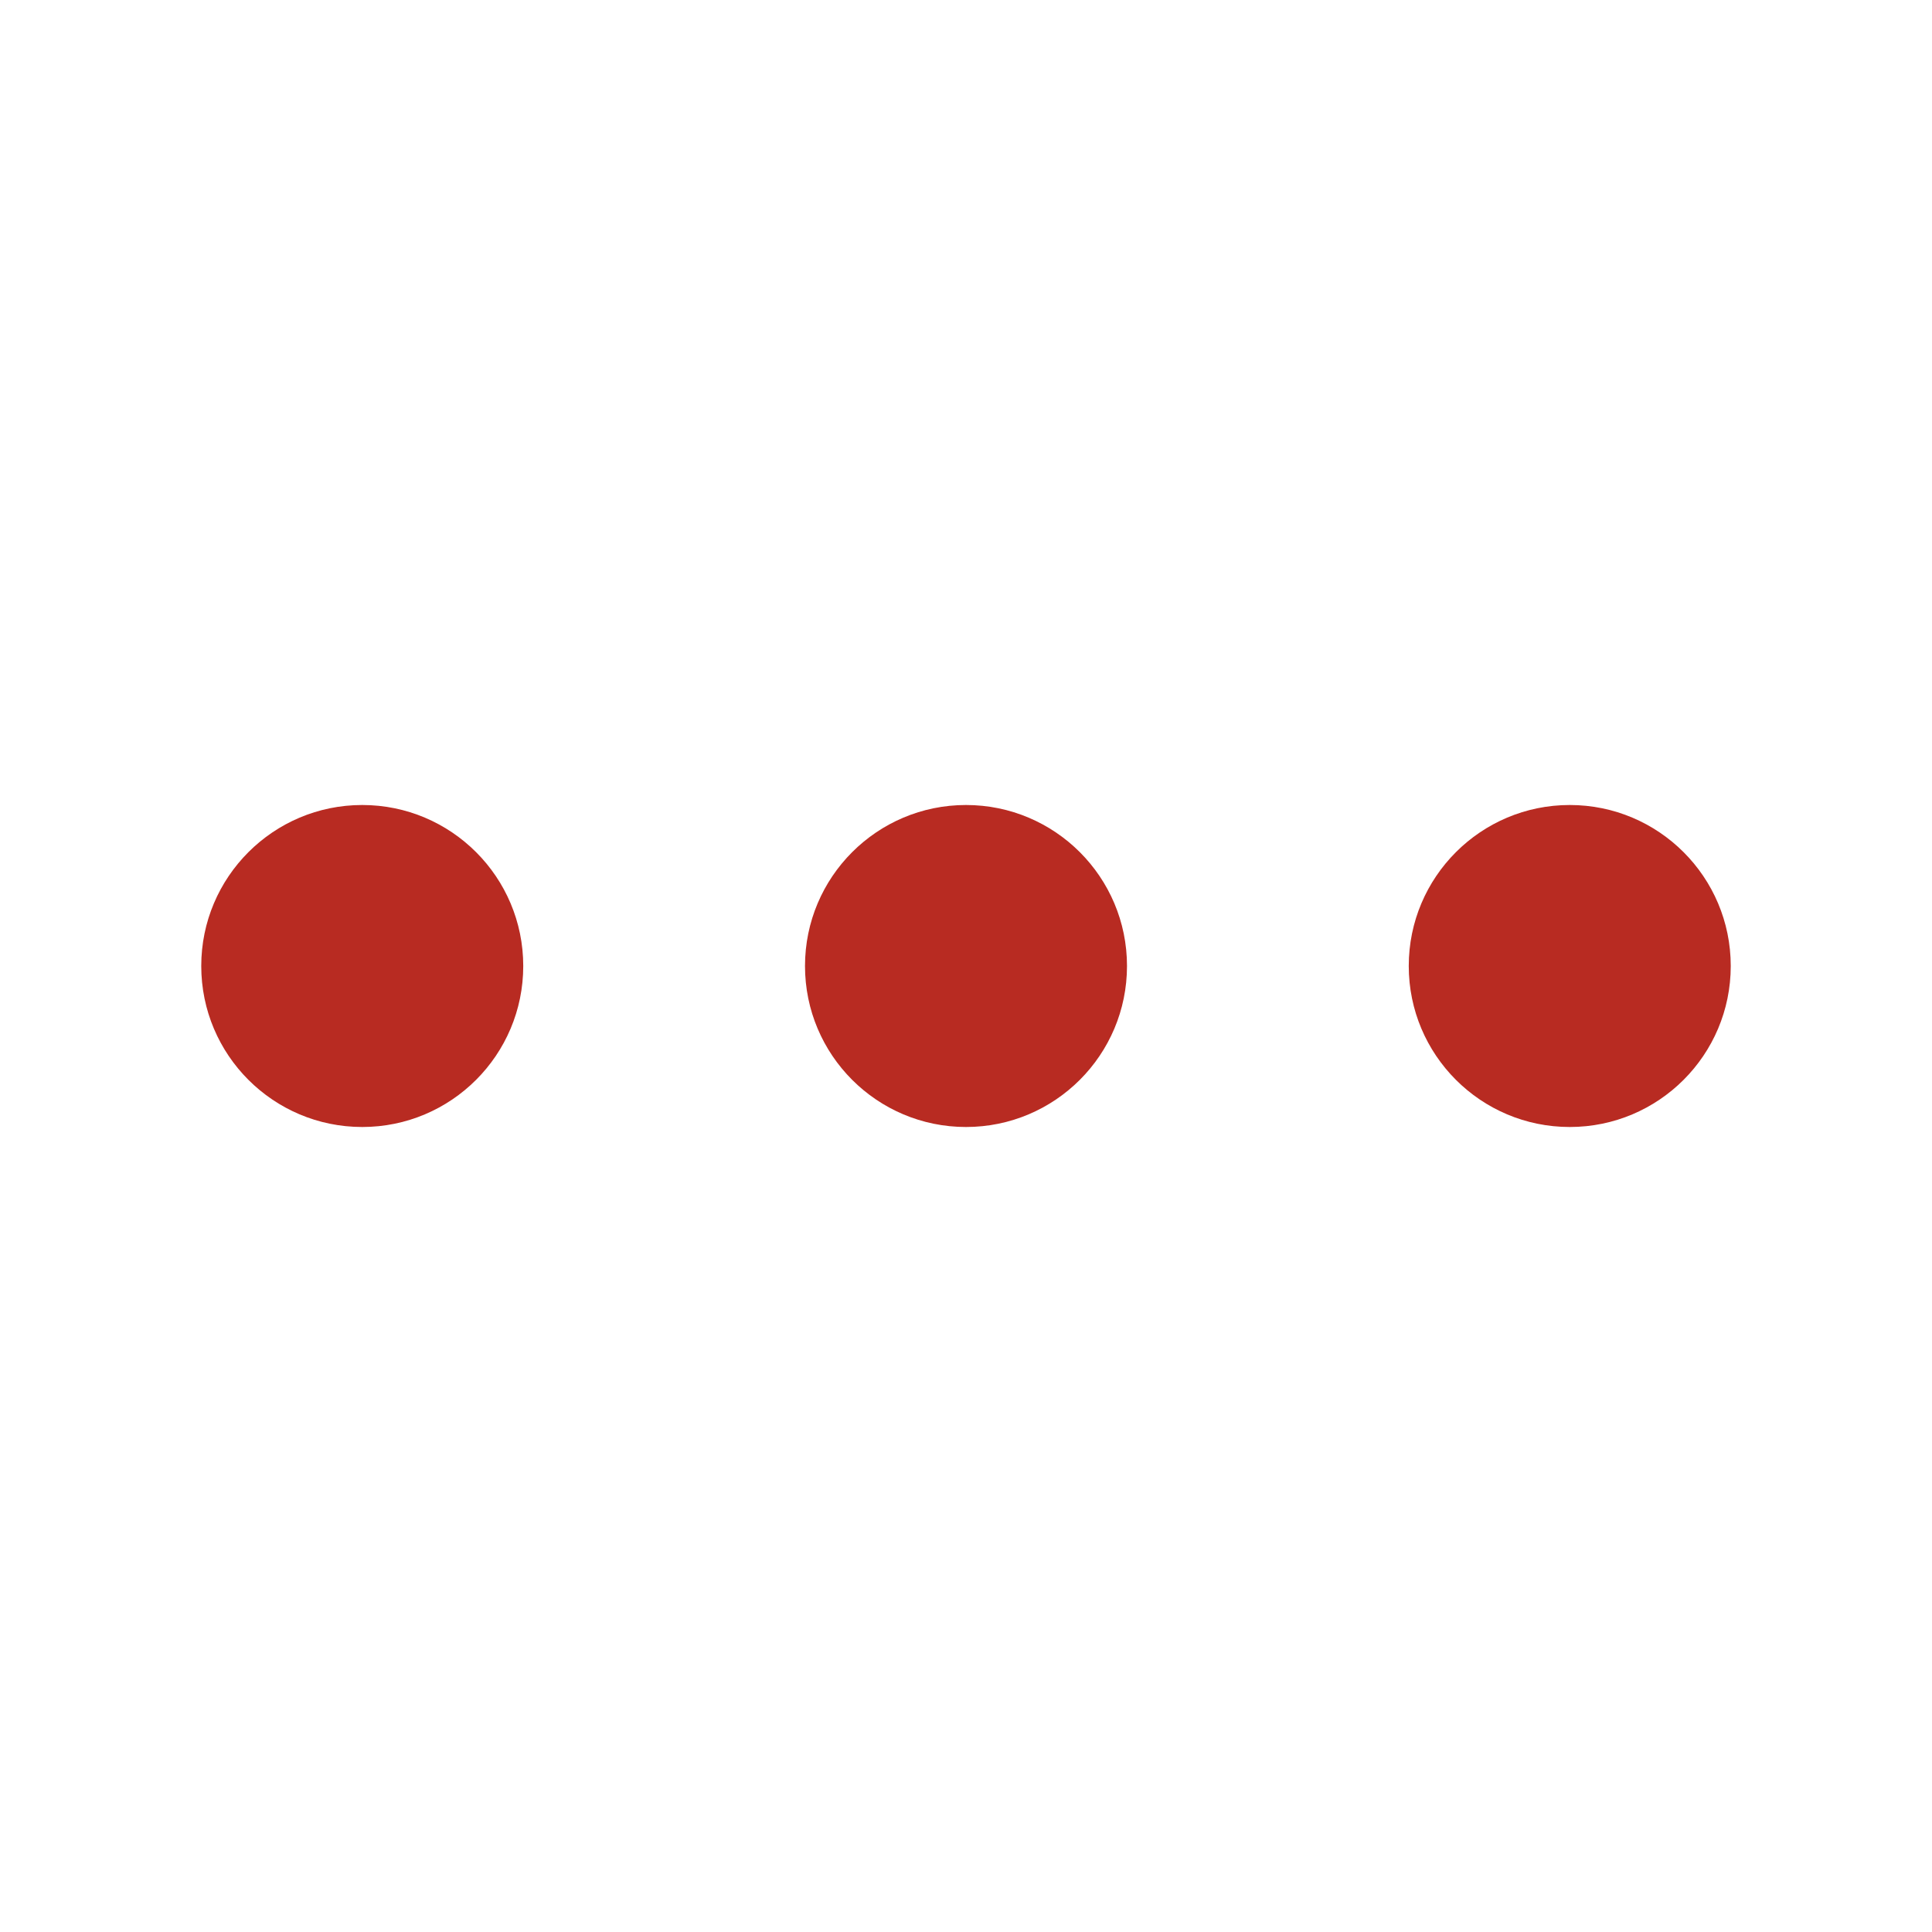 <?xml version="1.0" encoding="UTF-8"?>
<svg width="48px" height="48px" viewBox="0 0 48 48" version="1.1" xmlns="http://www.w3.org/2000/svg" xmlns:xlink="http://www.w3.org/1999/xlink">
    <title>Icons/i_more_2</title>
    <g id="Icons/i_more_2" stroke="none" stroke-width="1" fill="none" fill-rule="evenodd">
        <path d="M9,20 C6.791,20 5,21.791 5,24 C5,26.209 6.791,28 9,28 C11.209,28 13,26.209 13,24 C13,21.791 11.209,20 9,20" id="Fill-1" fill="#B82B22"></path>
        <path d="M24,20 C21.791,20 20,21.791 20,24 C20,26.209 21.791,28 24,28 C26.209,28 28,26.209 28,24 C28,21.791 26.209,20 24,20" id="Fill-3" fill="#B82B22"></path>
        <path d="M39,20 C36.791,20 35,21.791 35,24 C35,26.209 36.791,28 39,28 C41.209,28 43,26.209 43,24 C43,21.791 41.209,20 39,20" id="Fill-5" fill="#B82B22"></path>
    </g>
</svg>